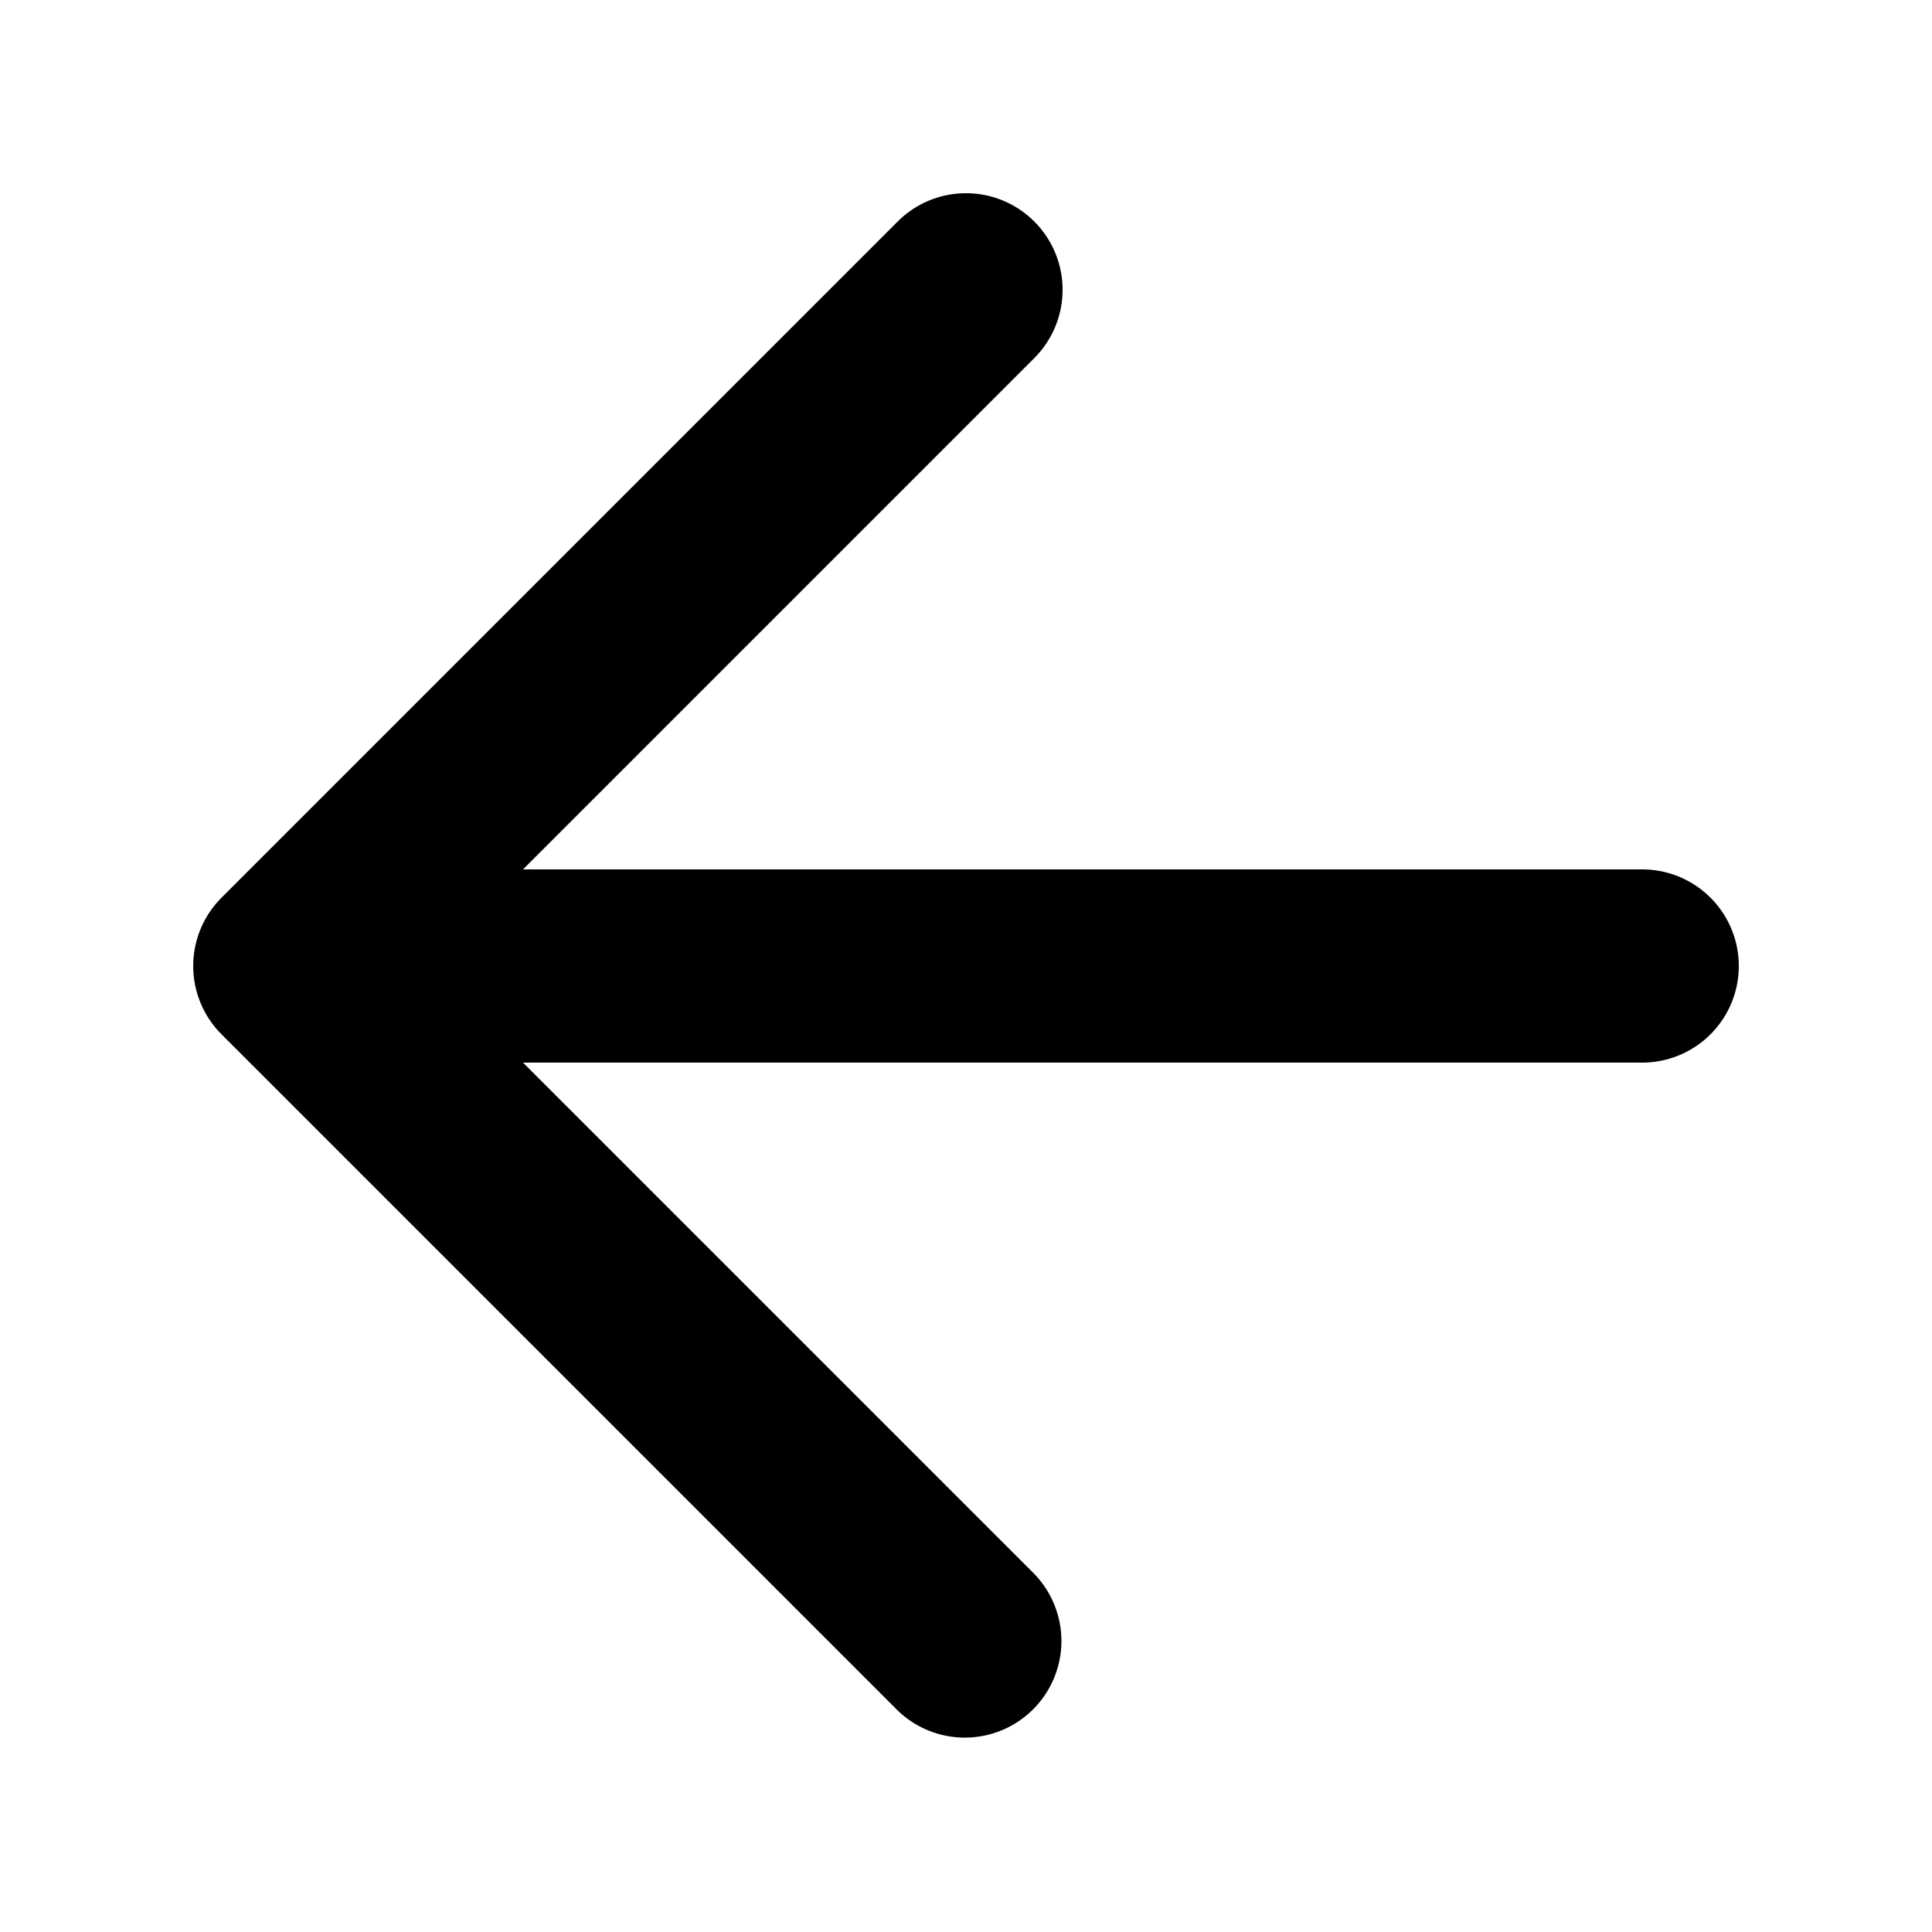 <svg xmlns="http://www.w3.org/2000/svg" viewBox="0 0 20 20">
  <path
    d="M10.707 2.293a1 1 0 0 1 0 1.414L5.414 9H17a1 1 0 1 1 0 2H5.414l5.293 5.293a1 1 0 0 1-1.414 1.414l-7-7a1 1 0 0 1 0-1.414l7-7a1 1 0 0 1 1.414 0Z"
  />
</svg>
